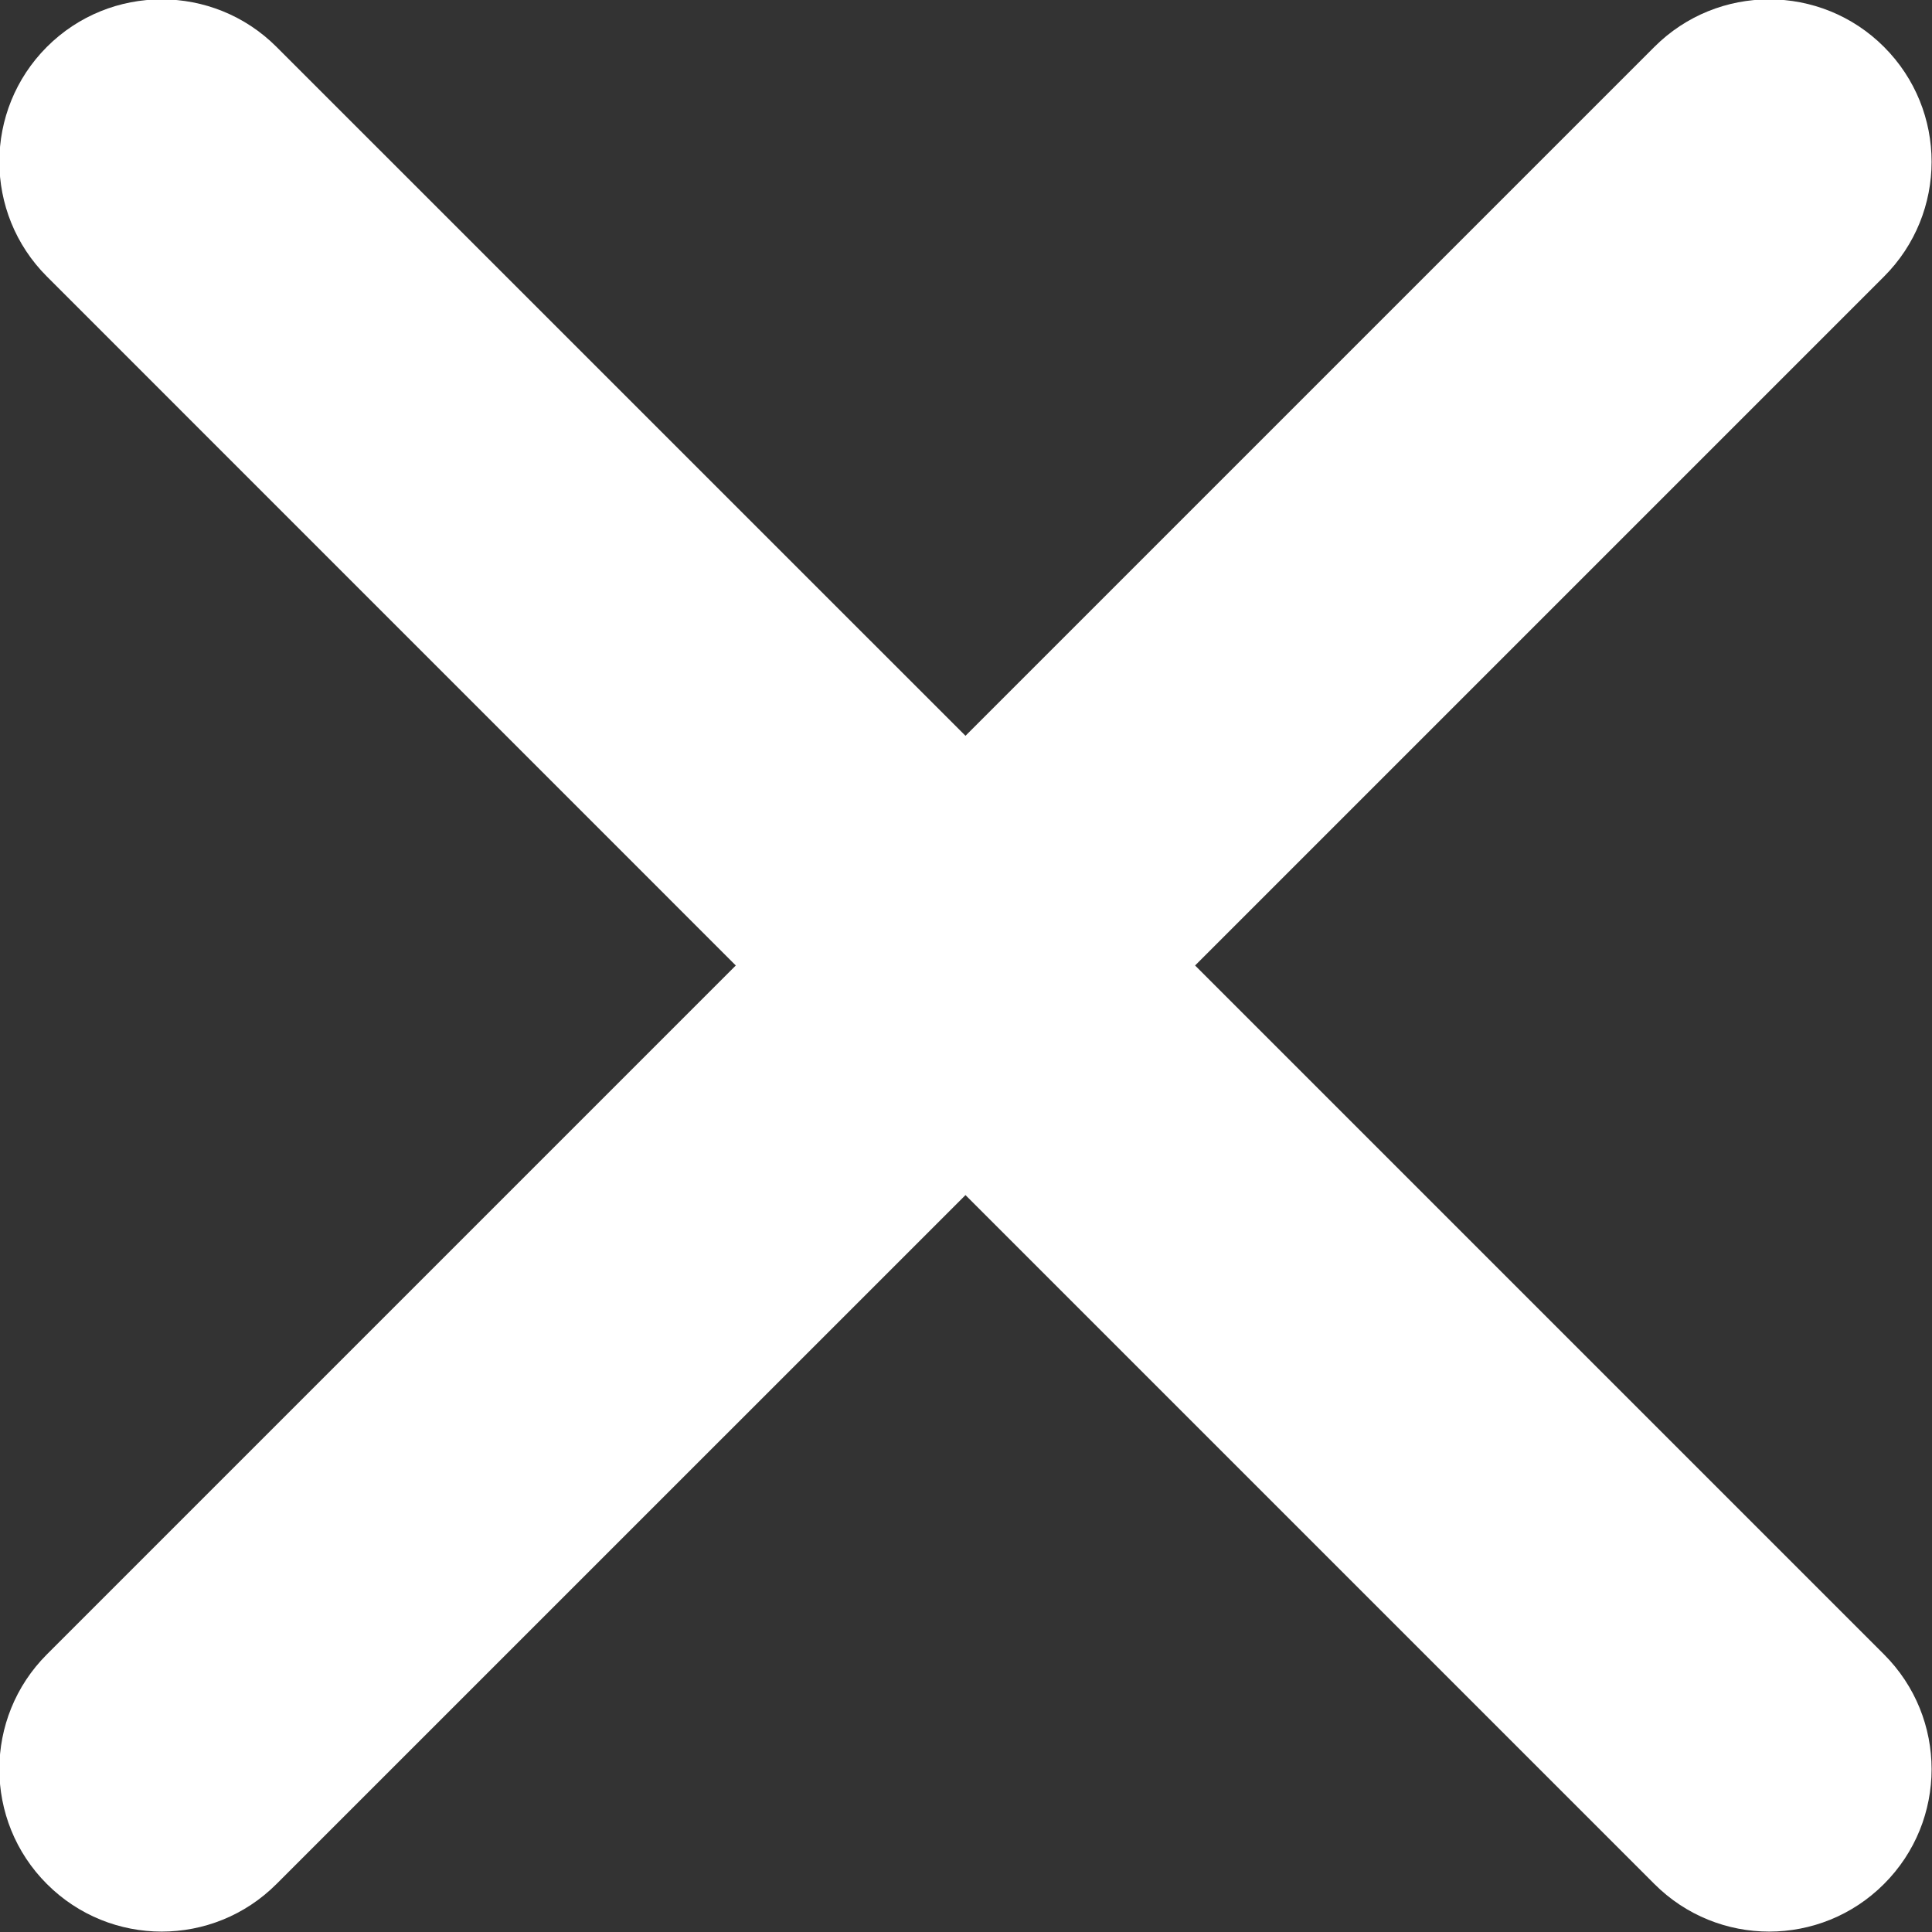 <svg xmlns='http://www.w3.org/2000/svg' xmlns:xlink='http://www.w3.org/1999/xlink' width='26px' height='26px'><rect width="100%" height="100%" fill="#333333" stroke="none"/><path fill-rule='evenodd' fill='#fff' d='M16.083,12.993 L25.354,3.722 C26.208,2.868 26.208,1.485 25.354,0.631 C24.501,-0.222 23.117,-0.222 22.264,0.631 L12.993,9.902 L3.721,0.631 C2.868,-0.222 1.484,-0.222 0.631,0.631 C-0.222,1.485 -0.222,2.868 0.631,3.721 L9.902,12.993 L0.631,22.264 C-0.222,23.117 -0.222,24.501 0.631,25.354 C1.484,26.208 2.868,26.208 3.721,25.354 L12.993,16.083 L22.264,25.354 C23.117,26.208 24.501,26.208 25.354,25.354 C26.208,24.501 26.208,23.117 25.354,22.264 L16.083,12.993 Z'/></svg>
